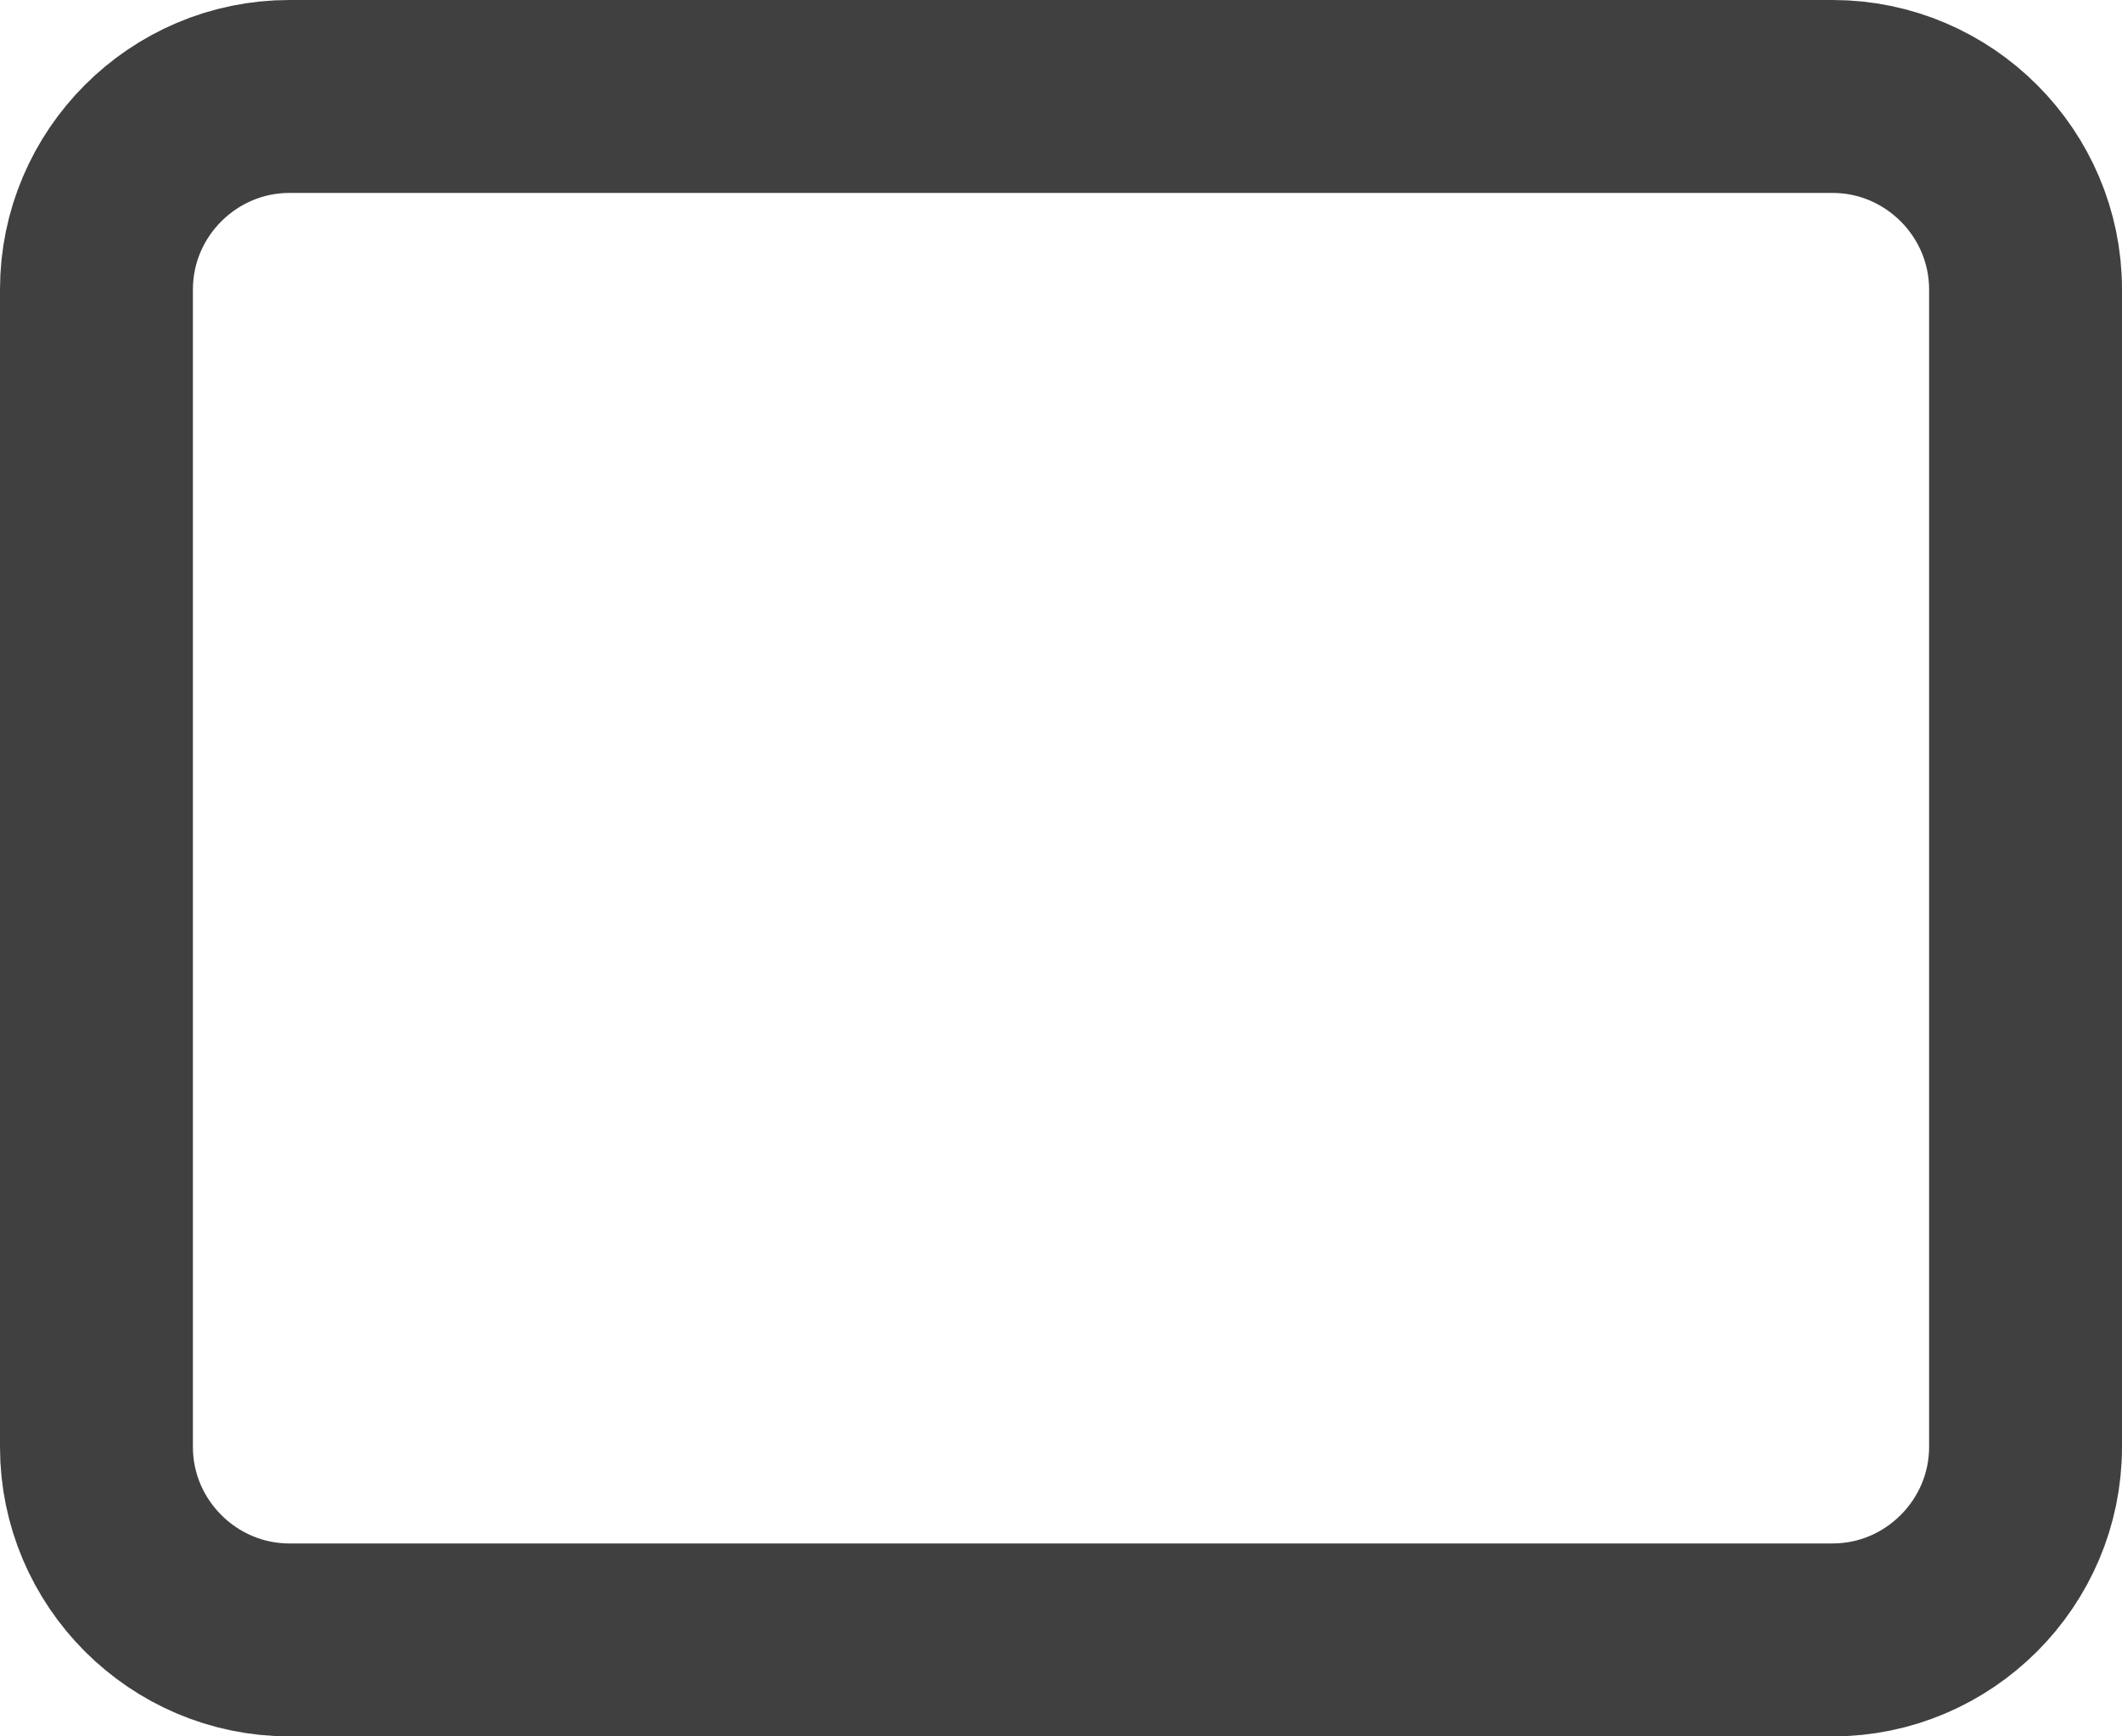 <svg width="22" height="18" viewBox="0 0 22 18" fill="none" xmlns="http://www.w3.org/2000/svg">
  <path d="M3 1H19C20.1 1 21 1.9 21 3V15C21 16.1 20.1 17 19 17H3C1.9 17 1 16.1 1 15V3C1 1.9 1.9 1 3 1Z" stroke="#404040" stroke-width="2" stroke-linecap="round" stroke-linejoin="round" />
</svg>